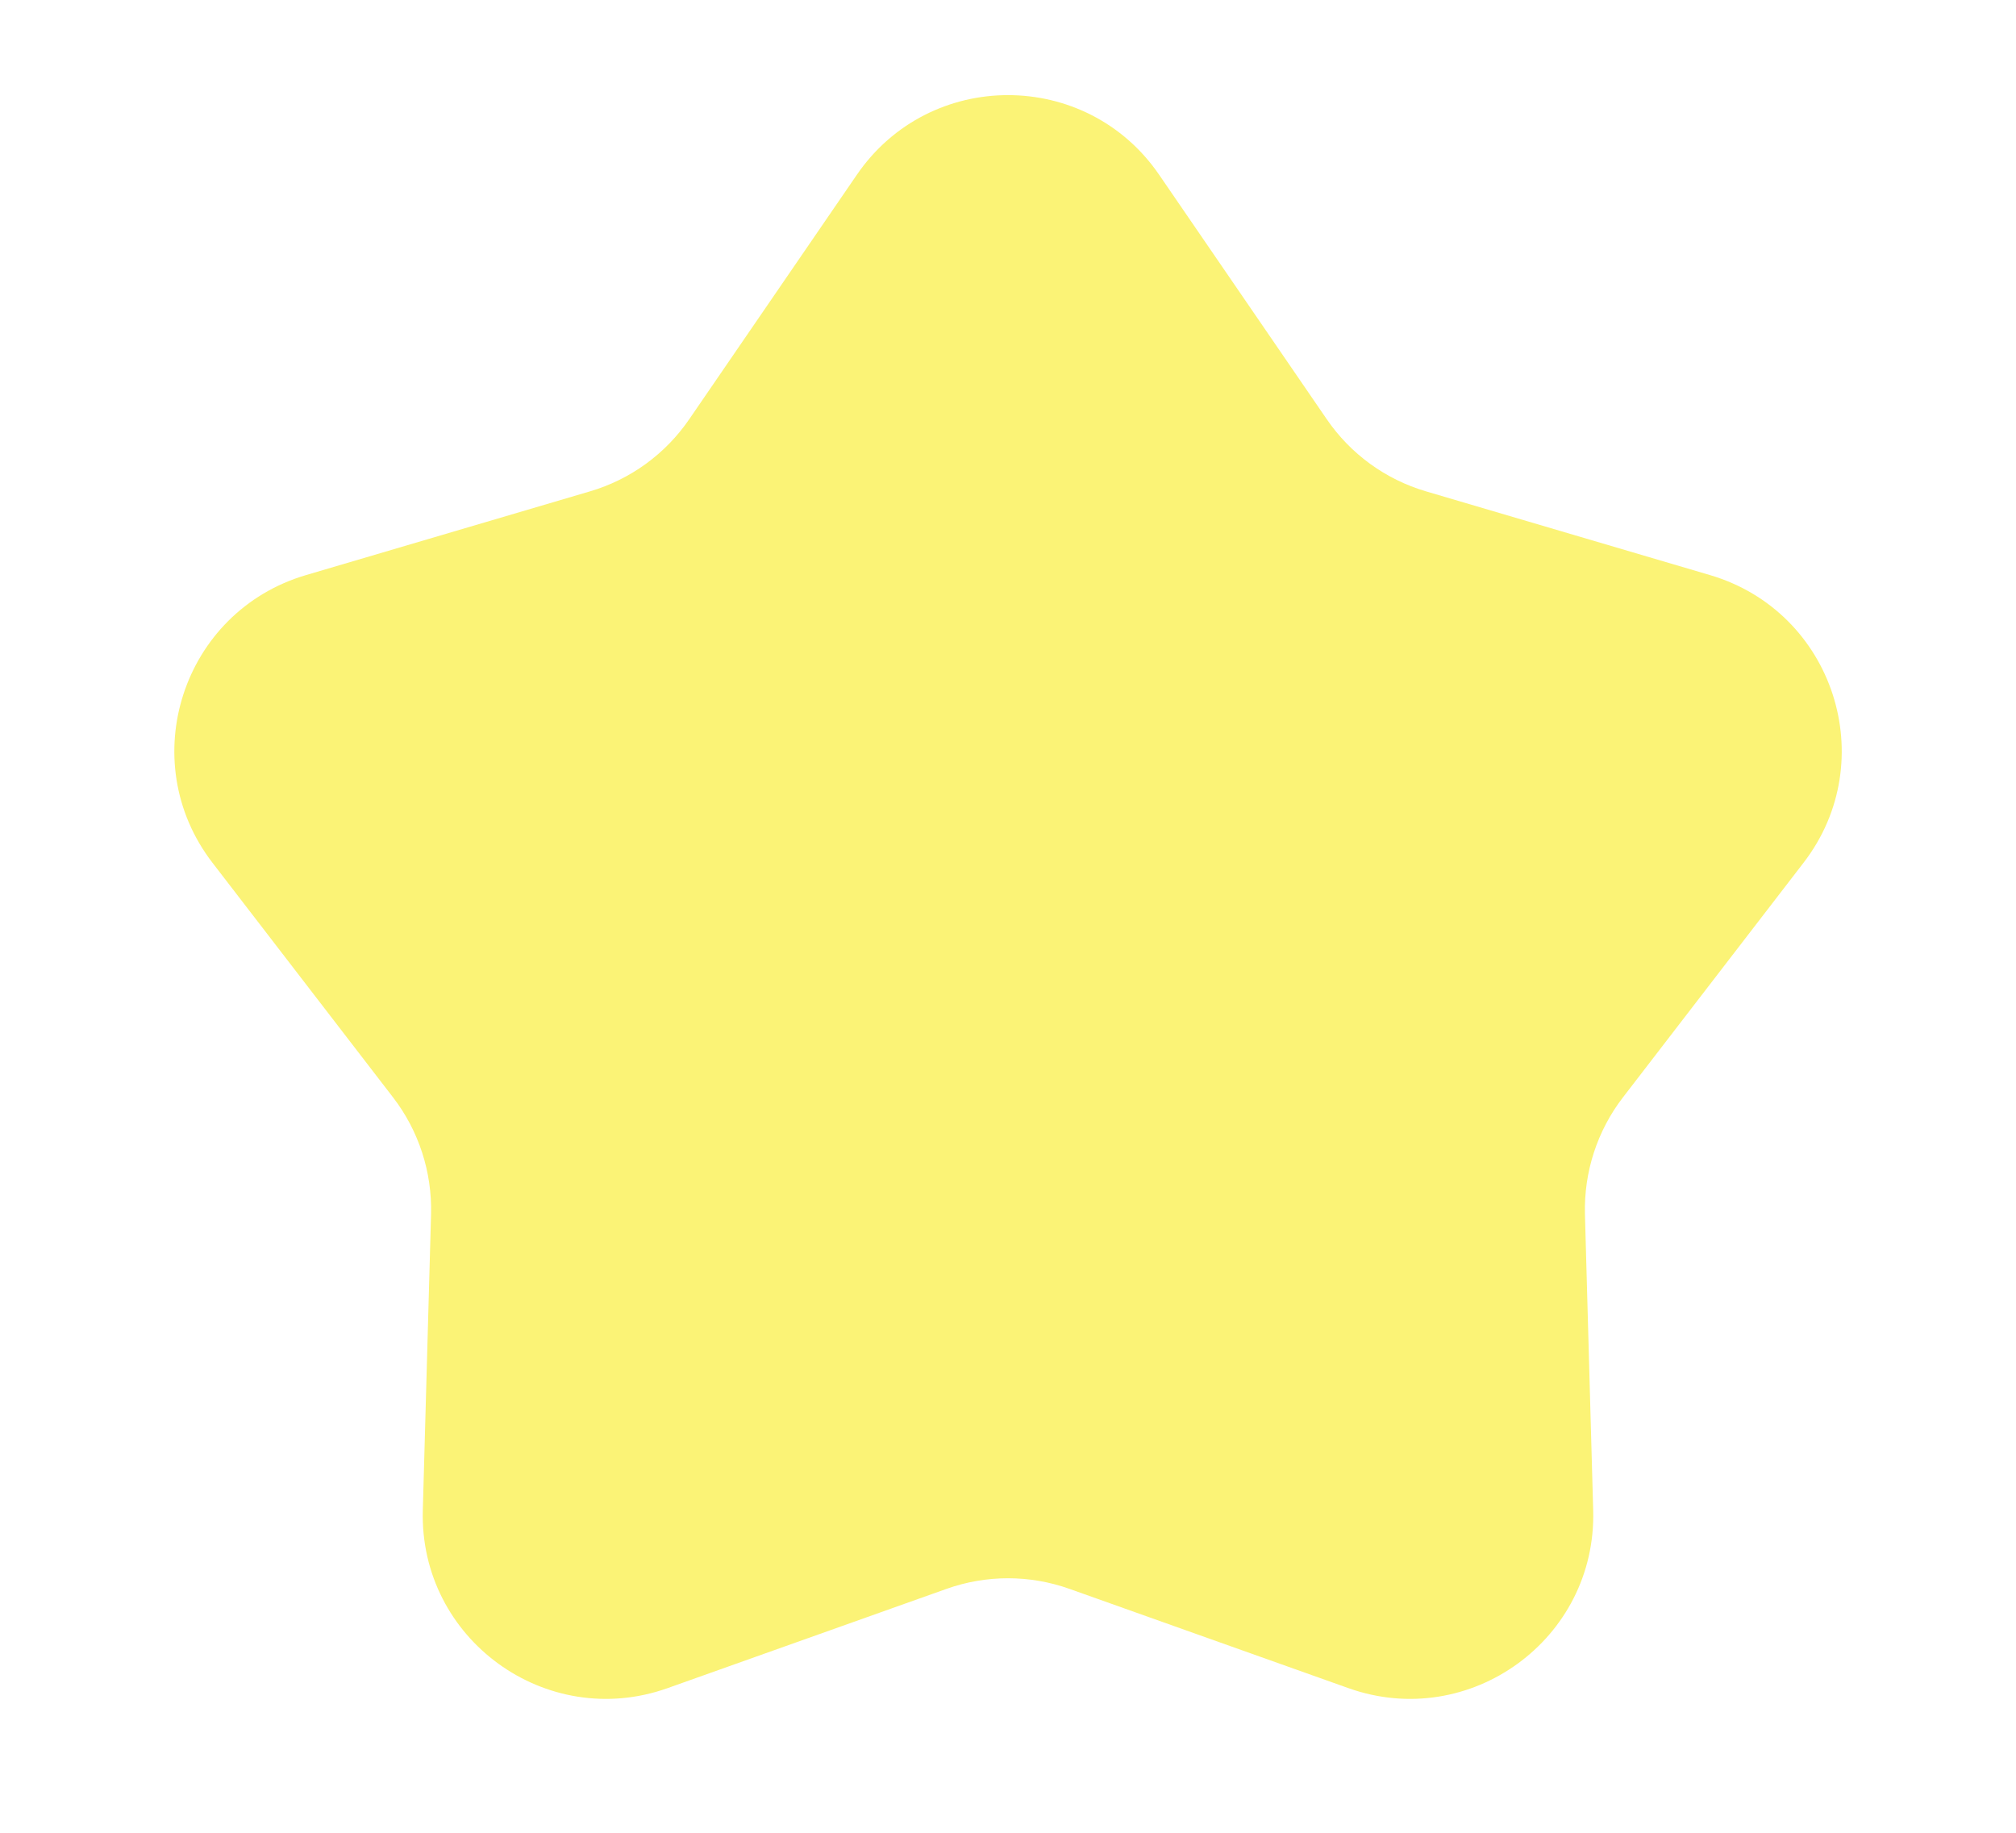 <svg width="11" height="10" viewBox="0 0 11 10" fill="none" xmlns="http://www.w3.org/2000/svg">
<g filter="url(#filter0_i_297_3320)">
<path d="M4.675 0.954C5.072 0.374 5.928 0.374 6.325 0.954L7.239 2.287C7.369 2.477 7.56 2.616 7.781 2.681L9.331 3.138C10.005 3.337 10.27 4.15 9.841 4.707L8.855 5.988C8.715 6.17 8.642 6.395 8.648 6.625L8.693 8.241C8.712 8.943 8.02 9.446 7.358 9.211L5.835 8.669C5.618 8.592 5.382 8.592 5.165 8.669L3.642 9.211C2.98 9.446 2.288 8.943 2.307 8.241L2.352 6.625C2.358 6.395 2.285 6.17 2.145 5.988L1.159 4.707C0.731 4.15 0.995 3.337 1.669 3.138L3.219 2.681C3.44 2.616 3.631 2.477 3.761 2.287L4.675 0.954Z" fill="#FBF376"/>
</g>
<defs>
<filter id="filter0_i_297_3320" x="0.951" y="0.519" width="9.098" height="8.75" filterUnits="userSpaceOnUse" color-interpolation-filters="sRGB">
<feFlood flood-opacity="0" result="BackgroundImageFix"/>
<feBlend mode="normal" in="SourceGraphic" in2="BackgroundImageFix" result="shape"/>
<feColorMatrix in="SourceAlpha" type="matrix" values="0 0 0 0 0 0 0 0 0 0 0 0 0 0 0 0 0 0 127 0" result="hardAlpha"/>
<feOffset/>
<feGaussianBlur stdDeviation="1"/>
<feComposite in2="hardAlpha" operator="arithmetic" k2="-1" k3="1"/>
<feColorMatrix type="matrix" values="0 0 0 0 1 0 0 0 0 1 0 0 0 0 1 0 0 0 0.5 0"/>
<feBlend mode="normal" in2="shape" result="effect1_innerShadow_297_3320"/>
</filter>
</defs>
</svg>
